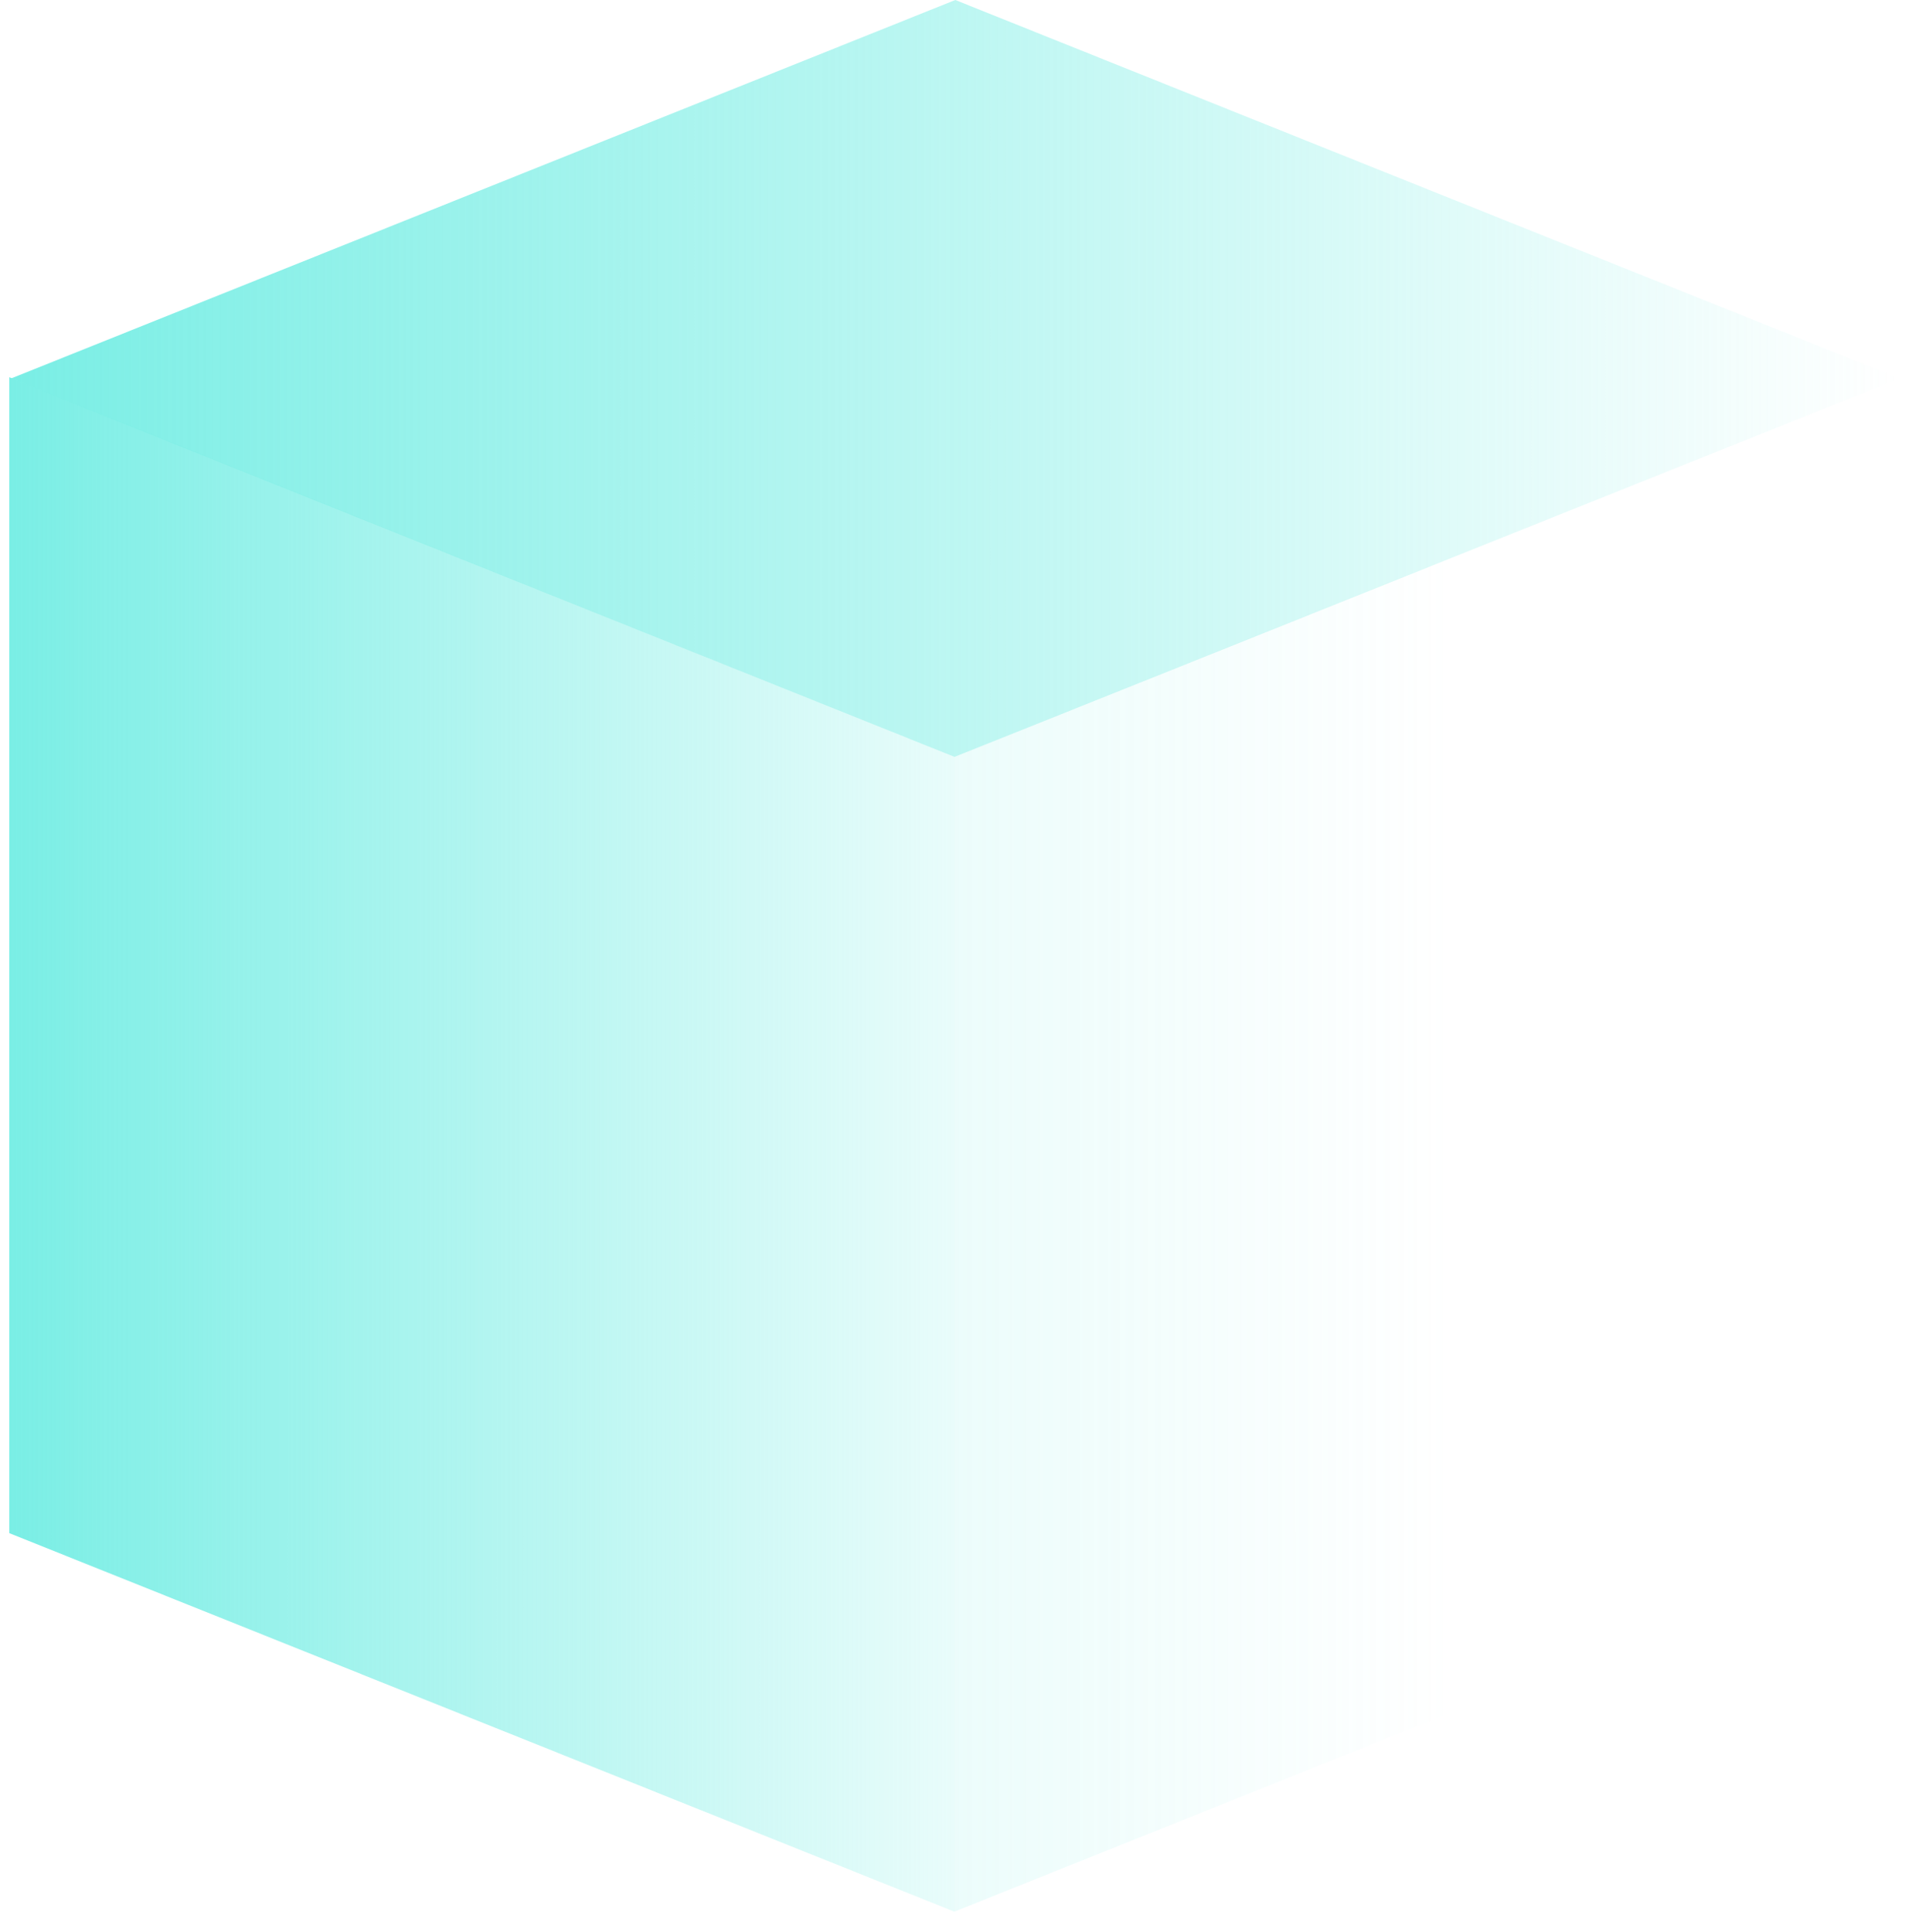<svg width="421" height="426" viewBox="0 0 421 426" fill="none" xmlns="http://www.w3.org/2000/svg">
<path d="M210.5 166.918L418.918 83.461L210.674 0L2.43 83.461L210.5 166.918Z" fill="url(#paint0_linear_355_700)"/>
<path d="M210.5 421.584V166.918L2.044 83.19V338.094L210.5 421.584Z" fill="url(#paint1_linear_355_700)"/>
<path d="M210.5 421.556V166.918L418.744 83.19V338.094L210.5 421.556Z" fill="url(#paint2_linear_355_700)"/>
<defs>
<linearGradient id="paint0_linear_355_700" x1="418.571" y1="87.287" x2="2.083" y2="87.287" gradientUnits="userSpaceOnUse">
<stop stop-color="#7AEEE5" stop-opacity="0"/>
<stop offset="1" stop-color="#7AEEE5"/>
</linearGradient>
<linearGradient id="paint1_linear_355_700" x1="252.396" y1="251.913" x2="2.044" y2="251.911" gradientUnits="userSpaceOnUse">
<stop stop-color="#7AEEE5" stop-opacity="0"/>
<stop offset="1" stop-color="#7AEEE5"/>
</linearGradient>
<linearGradient id="paint2_linear_355_700" x1="168.393" y1="251.913" x2="319.837" y2="251.912" gradientUnits="userSpaceOnUse">
<stop stop-color="#7AEEE5" stop-opacity="0.2"/>
<stop offset="1" stop-color="#7AEEE5" stop-opacity="0"/>
</linearGradient>
</defs>
</svg>
